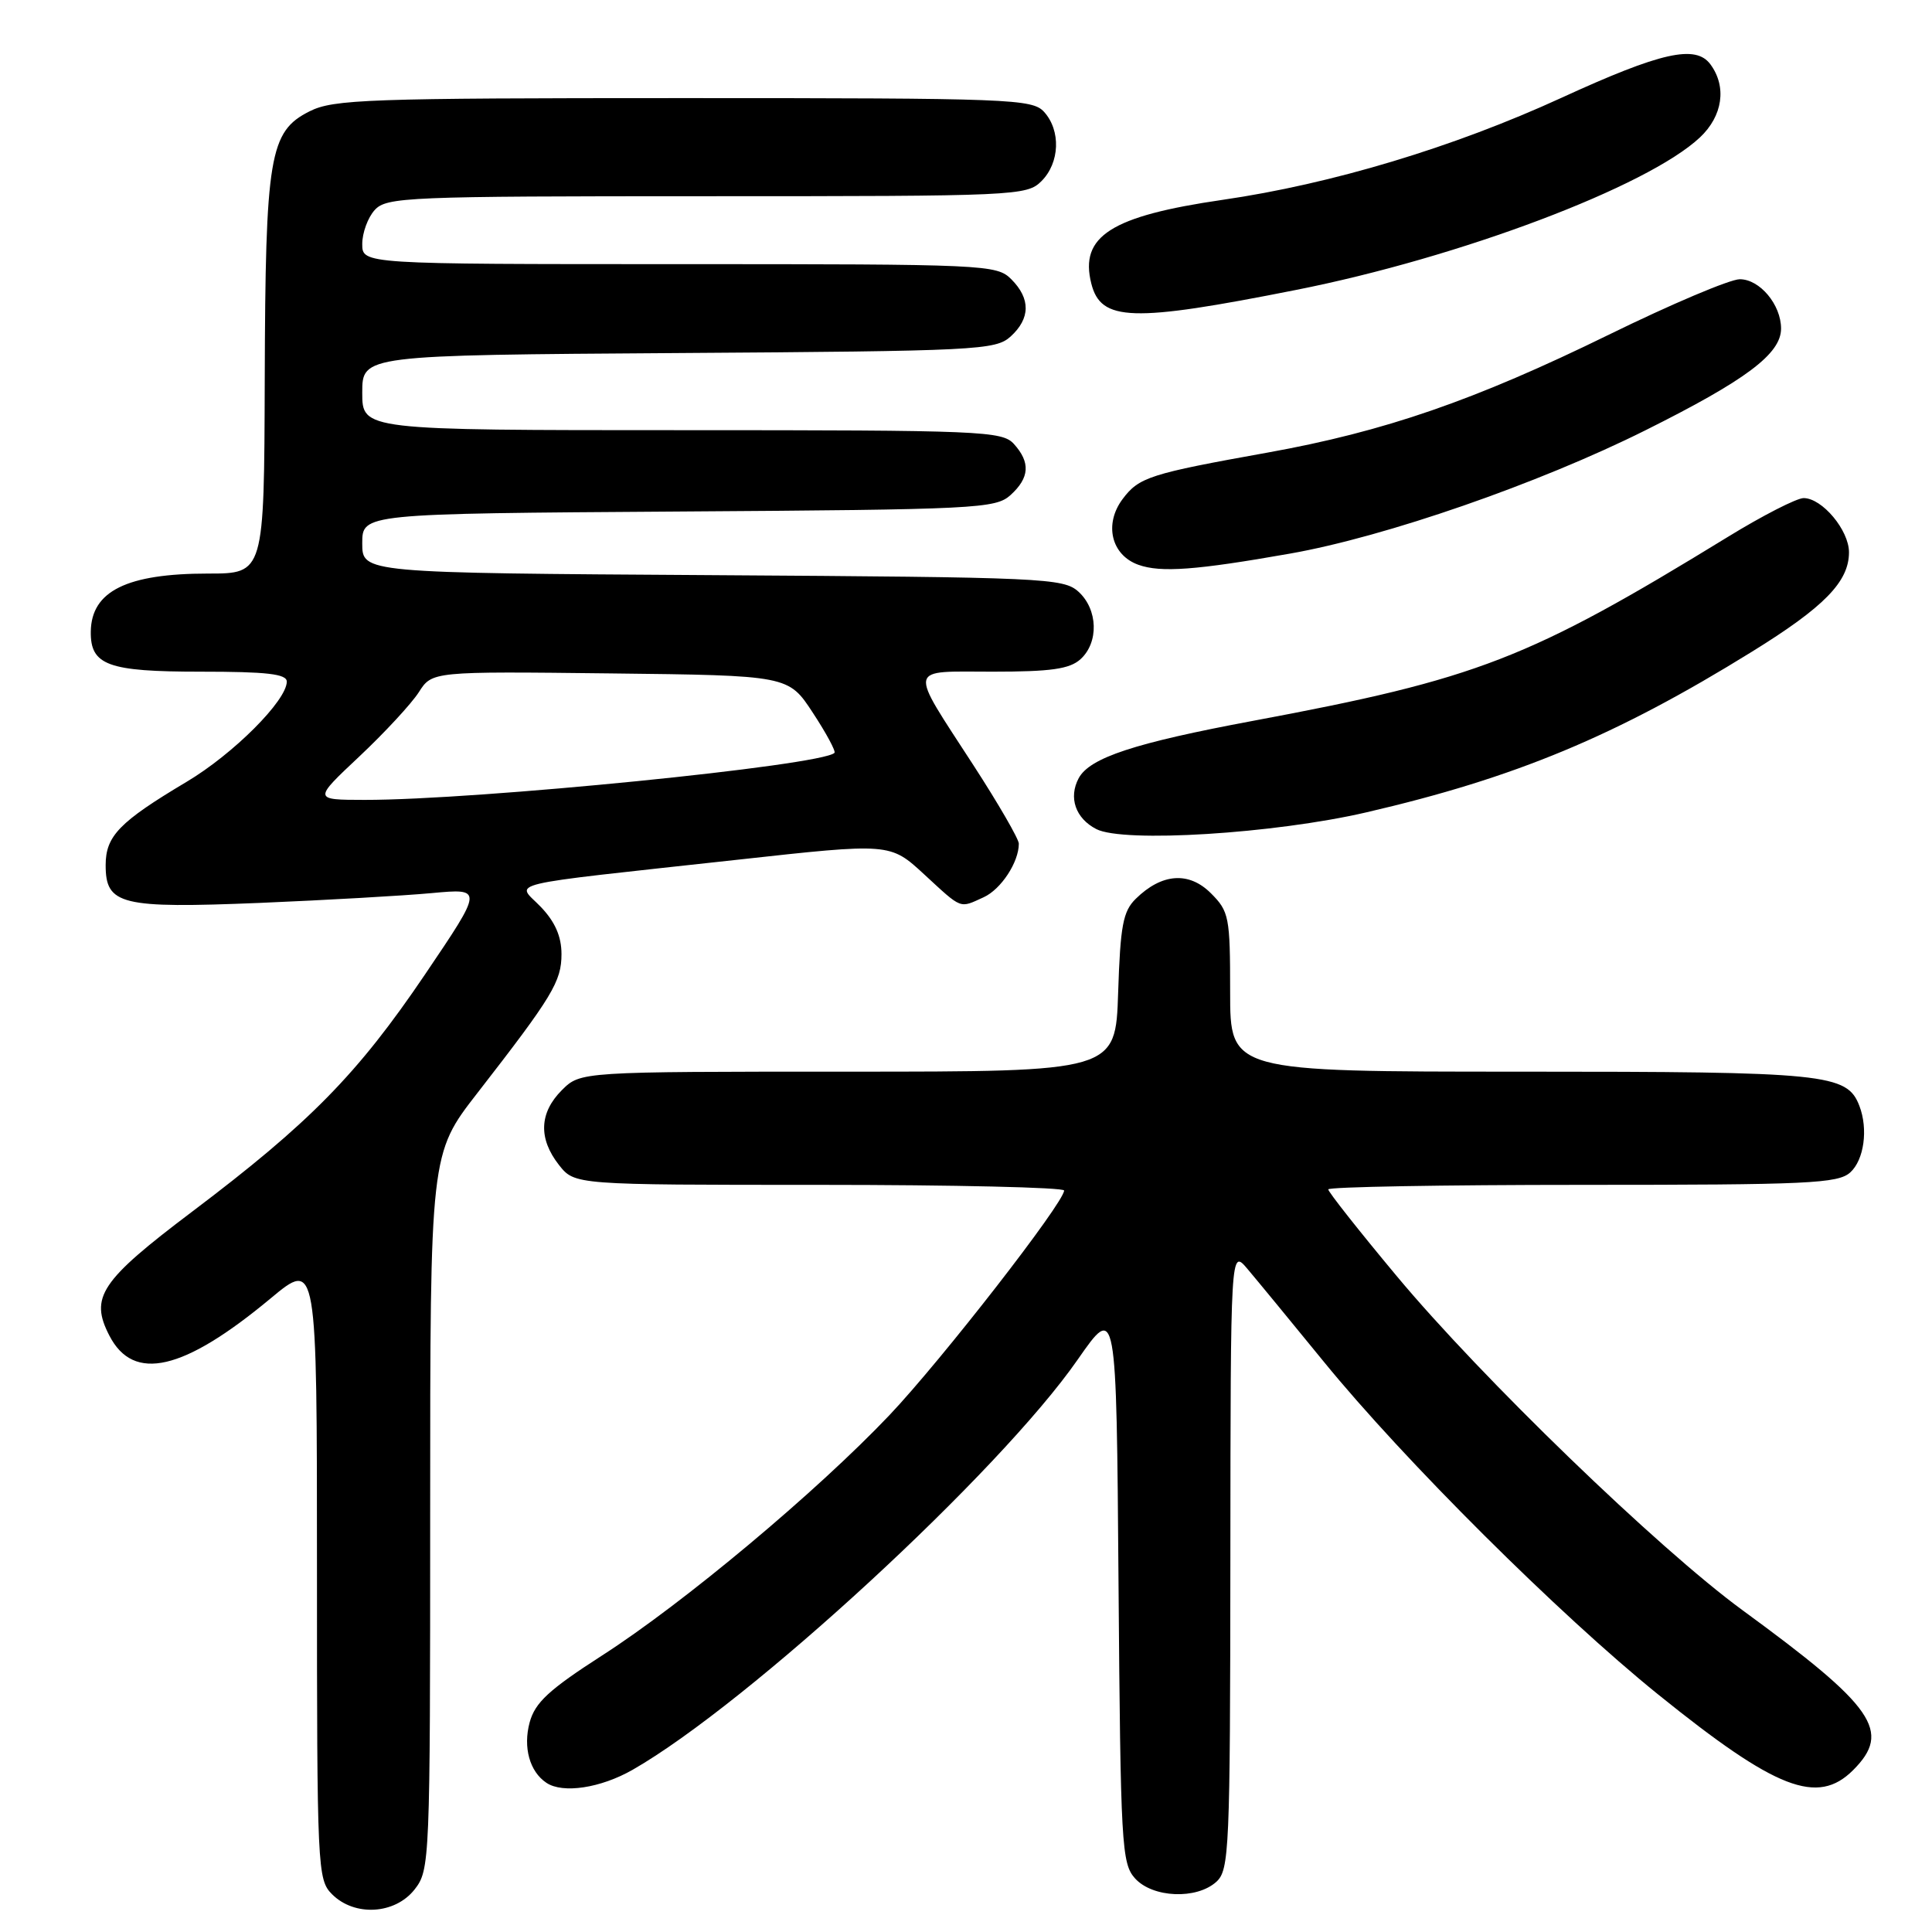 <?xml version="1.0" encoding="UTF-8" standalone="no"?>
<!DOCTYPE svg PUBLIC "-//W3C//DTD SVG 1.1//EN" "http://www.w3.org/Graphics/SVG/1.1/DTD/svg11.dtd" >
<svg xmlns="http://www.w3.org/2000/svg" xmlns:xlink="http://www.w3.org/1999/xlink" version="1.1" viewBox="0 0 256 256">
 <g >
 <path fill="currentColor"
d=" M 54.93 250.37 C 56.96 247.78 57.00 246.77 57.00 200.31 C 57.00 152.88 57.00 152.88 63.25 144.84 C 73.22 132.01 74.40 130.05 74.40 126.42 C 74.40 124.08 73.54 122.13 71.65 120.16 C 68.42 116.79 65.73 117.43 97.72 113.92 C 117.94 111.69 117.94 111.69 122.45 115.85 C 127.55 120.55 127.09 120.37 130.34 118.89 C 132.64 117.84 135.00 114.25 135.00 111.79 C 135.00 111.18 132.30 106.51 129.00 101.42 C 120.31 88.01 120.11 89.00 131.56 89.00 C 139.26 89.00 141.73 88.65 143.17 87.35 C 145.62 85.13 145.49 80.75 142.90 78.40 C 140.90 76.60 138.39 76.49 94.40 76.21 C 48.00 75.92 48.00 75.92 48.00 71.99 C 48.00 68.06 48.00 68.06 89.90 67.78 C 129.47 67.52 131.91 67.39 133.90 65.60 C 136.43 63.30 136.56 61.28 134.35 58.83 C 132.79 57.11 130.10 57.00 90.35 57.00 C 48.00 57.00 48.00 57.00 48.00 52.03 C 48.00 47.06 48.00 47.06 89.90 46.78 C 129.47 46.52 131.91 46.39 133.90 44.60 C 136.54 42.20 136.58 39.58 134.00 37.00 C 132.06 35.06 130.67 35.00 90.00 35.00 C 48.00 35.00 48.00 35.00 48.00 32.33 C 48.00 30.86 48.74 28.83 49.65 27.83 C 51.21 26.11 53.90 26.00 93.65 26.00 C 134.67 26.00 136.06 25.94 138.00 24.00 C 140.43 21.57 140.59 17.31 138.35 14.83 C 136.79 13.11 133.98 13.00 90.60 13.00 C 48.71 13.00 44.18 13.16 41.02 14.75 C 35.70 17.42 35.17 20.62 35.08 50.25 C 35.00 76.00 35.00 76.00 27.57 76.00 C 16.81 76.00 12.11 78.32 12.03 83.68 C 11.97 88.15 14.28 89.00 26.57 89.00 C 35.37 89.00 38.00 89.30 38.00 90.32 C 38.00 92.82 30.92 99.91 24.72 103.60 C 15.81 108.91 14.00 110.78 14.00 114.64 C 14.00 119.90 16.01 120.39 34.41 119.64 C 43.20 119.27 53.46 118.69 57.21 118.34 C 64.03 117.71 64.03 117.71 56.33 129.10 C 47.39 142.32 41.04 148.79 25.46 160.55 C 13.29 169.74 11.86 171.89 14.50 176.99 C 17.70 183.18 24.31 181.65 35.84 172.06 C 42.00 166.93 42.00 166.93 42.00 207.96 C 42.00 247.67 42.06 249.06 44.00 251.00 C 46.98 253.98 52.33 253.67 54.93 250.37 Z  M 161.17 249.35 C 162.89 247.79 163.00 245.11 163.03 206.60 C 163.06 165.50 163.06 165.50 165.28 168.12 C 166.50 169.56 171.05 175.09 175.39 180.41 C 186.05 193.49 206.62 213.96 219.73 224.54 C 235.35 237.14 240.83 239.26 245.55 234.55 C 250.67 229.42 248.44 226.19 230.89 213.36 C 219.73 205.20 196.28 182.54 185.05 169.06 C 180.07 163.09 176.00 157.93 176.00 157.60 C 176.00 157.27 191.15 157.00 209.67 157.00 C 239.60 157.00 243.55 156.82 245.17 155.35 C 247.00 153.69 247.56 149.61 246.38 146.54 C 244.74 142.27 242.04 142.00 201.55 142.00 C 163.00 142.00 163.00 142.00 163.00 131.45 C 163.00 121.48 162.86 120.77 160.45 118.36 C 157.54 115.45 153.94 115.71 150.50 119.09 C 148.80 120.75 148.45 122.65 148.16 131.53 C 147.82 142.00 147.82 142.00 112.36 142.00 C 76.91 142.00 76.91 142.00 74.45 144.45 C 71.45 147.45 71.32 150.87 74.07 154.37 C 76.15 157.00 76.15 157.00 108.57 157.00 C 126.41 157.00 141.00 157.34 141.00 157.75 C 140.99 159.36 124.72 180.28 117.85 187.52 C 108.20 197.68 90.57 212.43 79.78 219.36 C 72.73 223.90 70.90 225.59 70.18 228.23 C 69.29 231.53 70.18 234.75 72.40 236.23 C 74.57 237.69 79.58 236.93 83.82 234.51 C 99.14 225.75 132.45 195.06 142.81 180.14 C 147.93 172.79 147.93 172.79 148.21 209.79 C 148.48 244.55 148.62 246.92 150.40 248.90 C 152.74 251.48 158.55 251.72 161.17 249.35 Z  M 181.05 107.64 C 200.81 103.06 214.07 97.54 232.10 86.38 C 241.73 80.43 245.00 77.08 245.00 73.18 C 245.00 70.25 241.44 66.00 238.99 66.00 C 238.08 66.00 233.54 68.32 228.92 71.16 C 202.50 87.36 195.82 89.95 166.06 95.51 C 150.32 98.45 144.39 100.40 142.93 103.12 C 141.56 105.69 142.51 108.44 145.27 109.86 C 148.86 111.71 168.86 110.47 181.05 107.64 Z  M 170.96 73.35 C 183.56 71.13 203.88 64.08 218.00 57.03 C 231.35 50.37 236.00 46.89 236.00 43.54 C 236.00 40.37 233.18 37.00 230.53 37.00 C 229.24 37.00 221.44 40.30 213.20 44.34 C 195.37 53.07 183.47 57.18 167.96 59.97 C 152.36 62.77 150.92 63.23 148.75 66.13 C 146.26 69.46 147.25 73.56 150.85 74.84 C 153.81 75.90 158.50 75.55 170.96 73.35 Z  M 171.72 38.42 C 193.44 34.12 218.31 24.73 225.25 18.21 C 228.27 15.37 228.83 11.51 226.65 8.54 C 224.70 5.87 220.11 6.90 206.88 12.97 C 192.60 19.52 176.47 24.38 162.00 26.48 C 147.22 28.63 143.03 31.30 144.60 37.56 C 145.87 42.61 149.96 42.74 171.72 38.42 Z  M 47.61 100.24 C 50.97 97.08 54.51 93.25 55.49 91.73 C 57.25 88.96 57.25 88.96 80.86 89.23 C 104.47 89.50 104.47 89.50 107.71 94.45 C 109.49 97.16 110.78 99.56 110.57 99.76 C 108.89 101.44 63.16 106.01 48.31 105.99 C 41.50 105.98 41.50 105.98 47.61 100.24 Z "/>
</g>
</svg>